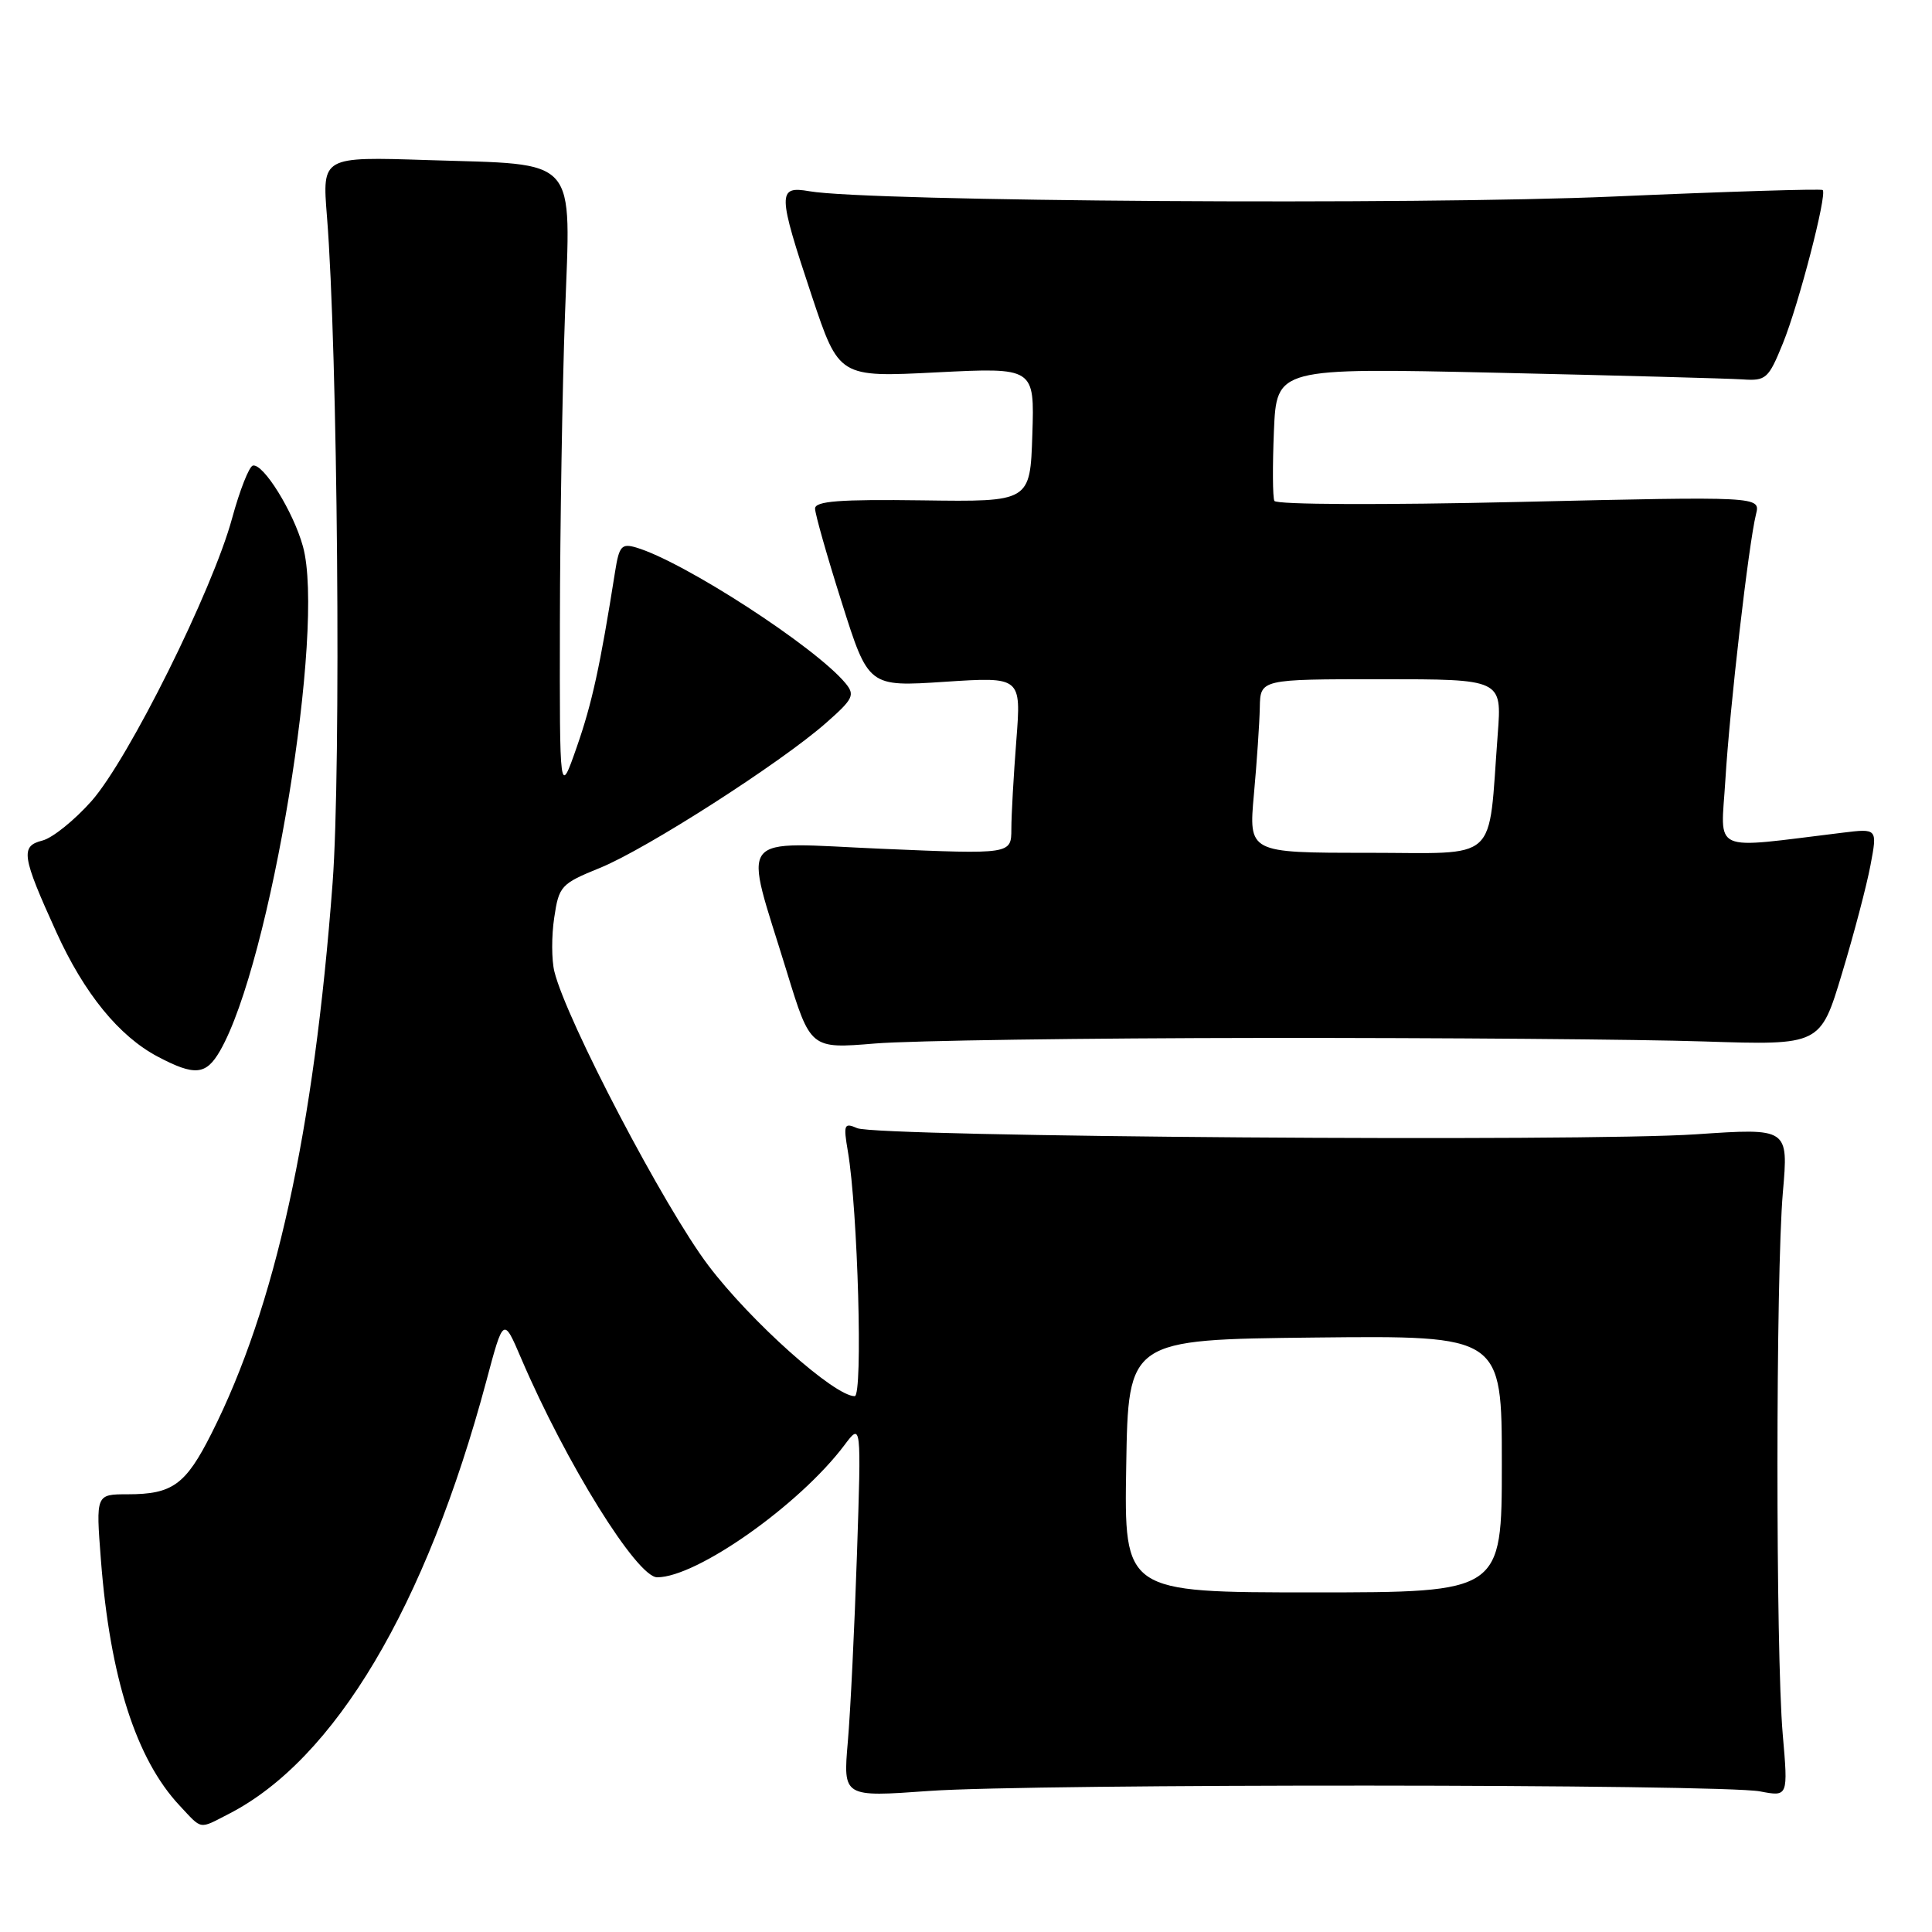 <?xml version="1.0" encoding="UTF-8" standalone="no"?>
<!DOCTYPE svg PUBLIC "-//W3C//DTD SVG 1.1//EN" "http://www.w3.org/Graphics/SVG/1.1/DTD/svg11.dtd" >
<svg xmlns="http://www.w3.org/2000/svg" xmlns:xlink="http://www.w3.org/1999/xlink" version="1.1" viewBox="0 0 256 256">
 <g >
 <path fill="currentColor"
d=" M 30.30 240.36 C 44.35 233.17 56.44 212.86 64.44 183.00 C 66.71 174.50 66.71 174.50 69.06 180.00 C 74.99 193.85 84.40 209.00 87.08 209.00 C 92.34 209.00 105.95 199.39 111.88 191.50 C 114.13 188.50 114.13 188.50 113.55 206.00 C 113.23 215.62 112.69 226.79 112.34 230.81 C 111.71 238.13 111.71 238.13 123.11 237.31 C 136.92 236.33 228.00 236.38 233.22 237.37 C 236.94 238.08 236.94 238.08 236.22 229.79 C 235.28 218.97 235.29 168.92 236.24 157.98 C 236.98 149.47 236.98 149.47 224.74 150.30 C 209.73 151.32 116.24 150.64 113.59 149.49 C 111.84 148.73 111.74 148.99 112.35 152.58 C 113.67 160.33 114.36 185.00 113.25 185.00 C 110.56 185.00 99.46 175.09 93.86 167.68 C 88.04 160.00 75.04 135.18 73.46 128.74 C 73.08 127.22 73.07 124.00 73.44 121.58 C 74.06 117.39 74.34 117.10 79.50 115.00 C 85.62 112.52 103.49 101.06 109.48 95.77 C 113.06 92.62 113.32 92.09 112.03 90.53 C 108.03 85.71 90.62 74.42 84.30 72.55 C 82.37 71.98 82.04 72.36 81.51 75.70 C 79.52 88.29 78.45 93.19 76.42 99.00 C 74.15 105.50 74.15 105.50 74.19 82.50 C 74.21 69.85 74.51 51.53 74.86 41.79 C 75.63 20.42 76.91 21.86 56.60 21.21 C 42.69 20.76 42.69 20.76 43.32 28.63 C 44.75 46.43 45.22 101.77 44.07 117.00 C 41.59 149.96 36.48 173.19 28.03 189.93 C 24.60 196.74 22.86 198.00 16.92 198.00 C 12.70 198.00 12.70 198.00 13.37 206.68 C 14.57 222.26 18.04 233.11 23.80 239.25 C 26.84 242.50 26.31 242.41 30.30 240.36 Z  M 29.15 139.25 C 35.84 127.64 43.14 83.23 40.14 72.40 C 38.87 67.80 34.90 61.40 33.51 61.69 C 33.01 61.80 31.77 64.95 30.75 68.69 C 28.16 78.22 17.04 100.58 12.13 106.14 C 9.87 108.69 6.94 111.05 5.61 111.38 C 2.68 112.12 2.88 113.43 7.47 123.52 C 11.15 131.63 15.77 137.30 20.90 140.01 C 25.81 142.60 27.30 142.46 29.15 139.25 Z  M 167.50 137.53 C 191.15 137.51 217.41 137.72 225.85 138.00 C 241.21 138.50 241.21 138.50 244.07 129.00 C 245.65 123.78 247.35 117.31 247.85 114.64 C 248.77 109.77 248.77 109.77 244.13 110.34 C 226.41 112.49 228.02 113.21 228.62 103.36 C 229.19 93.83 231.71 72.02 232.68 68.14 C 233.27 65.77 233.27 65.77 201.27 66.51 C 183.18 66.93 169.09 66.87 168.86 66.37 C 168.63 65.89 168.61 61.73 168.80 57.12 C 169.16 48.74 169.16 48.74 198.33 49.39 C 214.37 49.75 229.01 50.15 230.86 50.27 C 234.01 50.49 234.33 50.20 236.24 45.50 C 238.34 40.34 242.12 25.78 241.52 25.18 C 241.33 25.00 228.88 25.38 213.84 26.04 C 187.73 27.19 115.10 26.71 107.25 25.34 C 103.00 24.60 103.02 25.56 107.58 39.25 C 111.17 50.00 111.17 50.00 124.12 49.34 C 137.08 48.69 137.08 48.69 136.79 57.59 C 136.50 66.50 136.50 66.50 122.25 66.30 C 111.24 66.15 108.00 66.40 108.00 67.39 C 108.00 68.09 109.59 73.70 111.54 79.84 C 115.07 91.01 115.07 91.01 125.20 90.34 C 135.32 89.68 135.32 89.68 134.67 98.09 C 134.31 102.72 134.01 108.01 134.01 109.85 C 134.00 113.20 134.00 113.20 116.89 112.47 C 97.19 111.62 98.49 109.95 104.25 128.74 C 107.39 138.98 107.39 138.98 115.94 138.27 C 120.65 137.88 143.85 137.55 167.50 137.53 Z  M 149.23 194.25 C 149.50 177.50 149.50 177.50 174.25 177.23 C 199.00 176.97 199.00 176.97 199.00 193.98 C 199.00 211.00 199.00 211.00 173.98 211.00 C 148.95 211.00 148.95 211.00 149.23 194.25 Z  M 166.15 105.25 C 166.54 100.99 166.89 95.81 166.93 93.75 C 167.00 90.00 167.00 90.00 183.01 90.00 C 199.01 90.00 199.01 90.00 198.46 97.25 C 197.14 114.62 198.91 113.00 181.16 113.00 C 165.45 113.00 165.45 113.00 166.15 105.25 Z "/>
</g>
</svg>